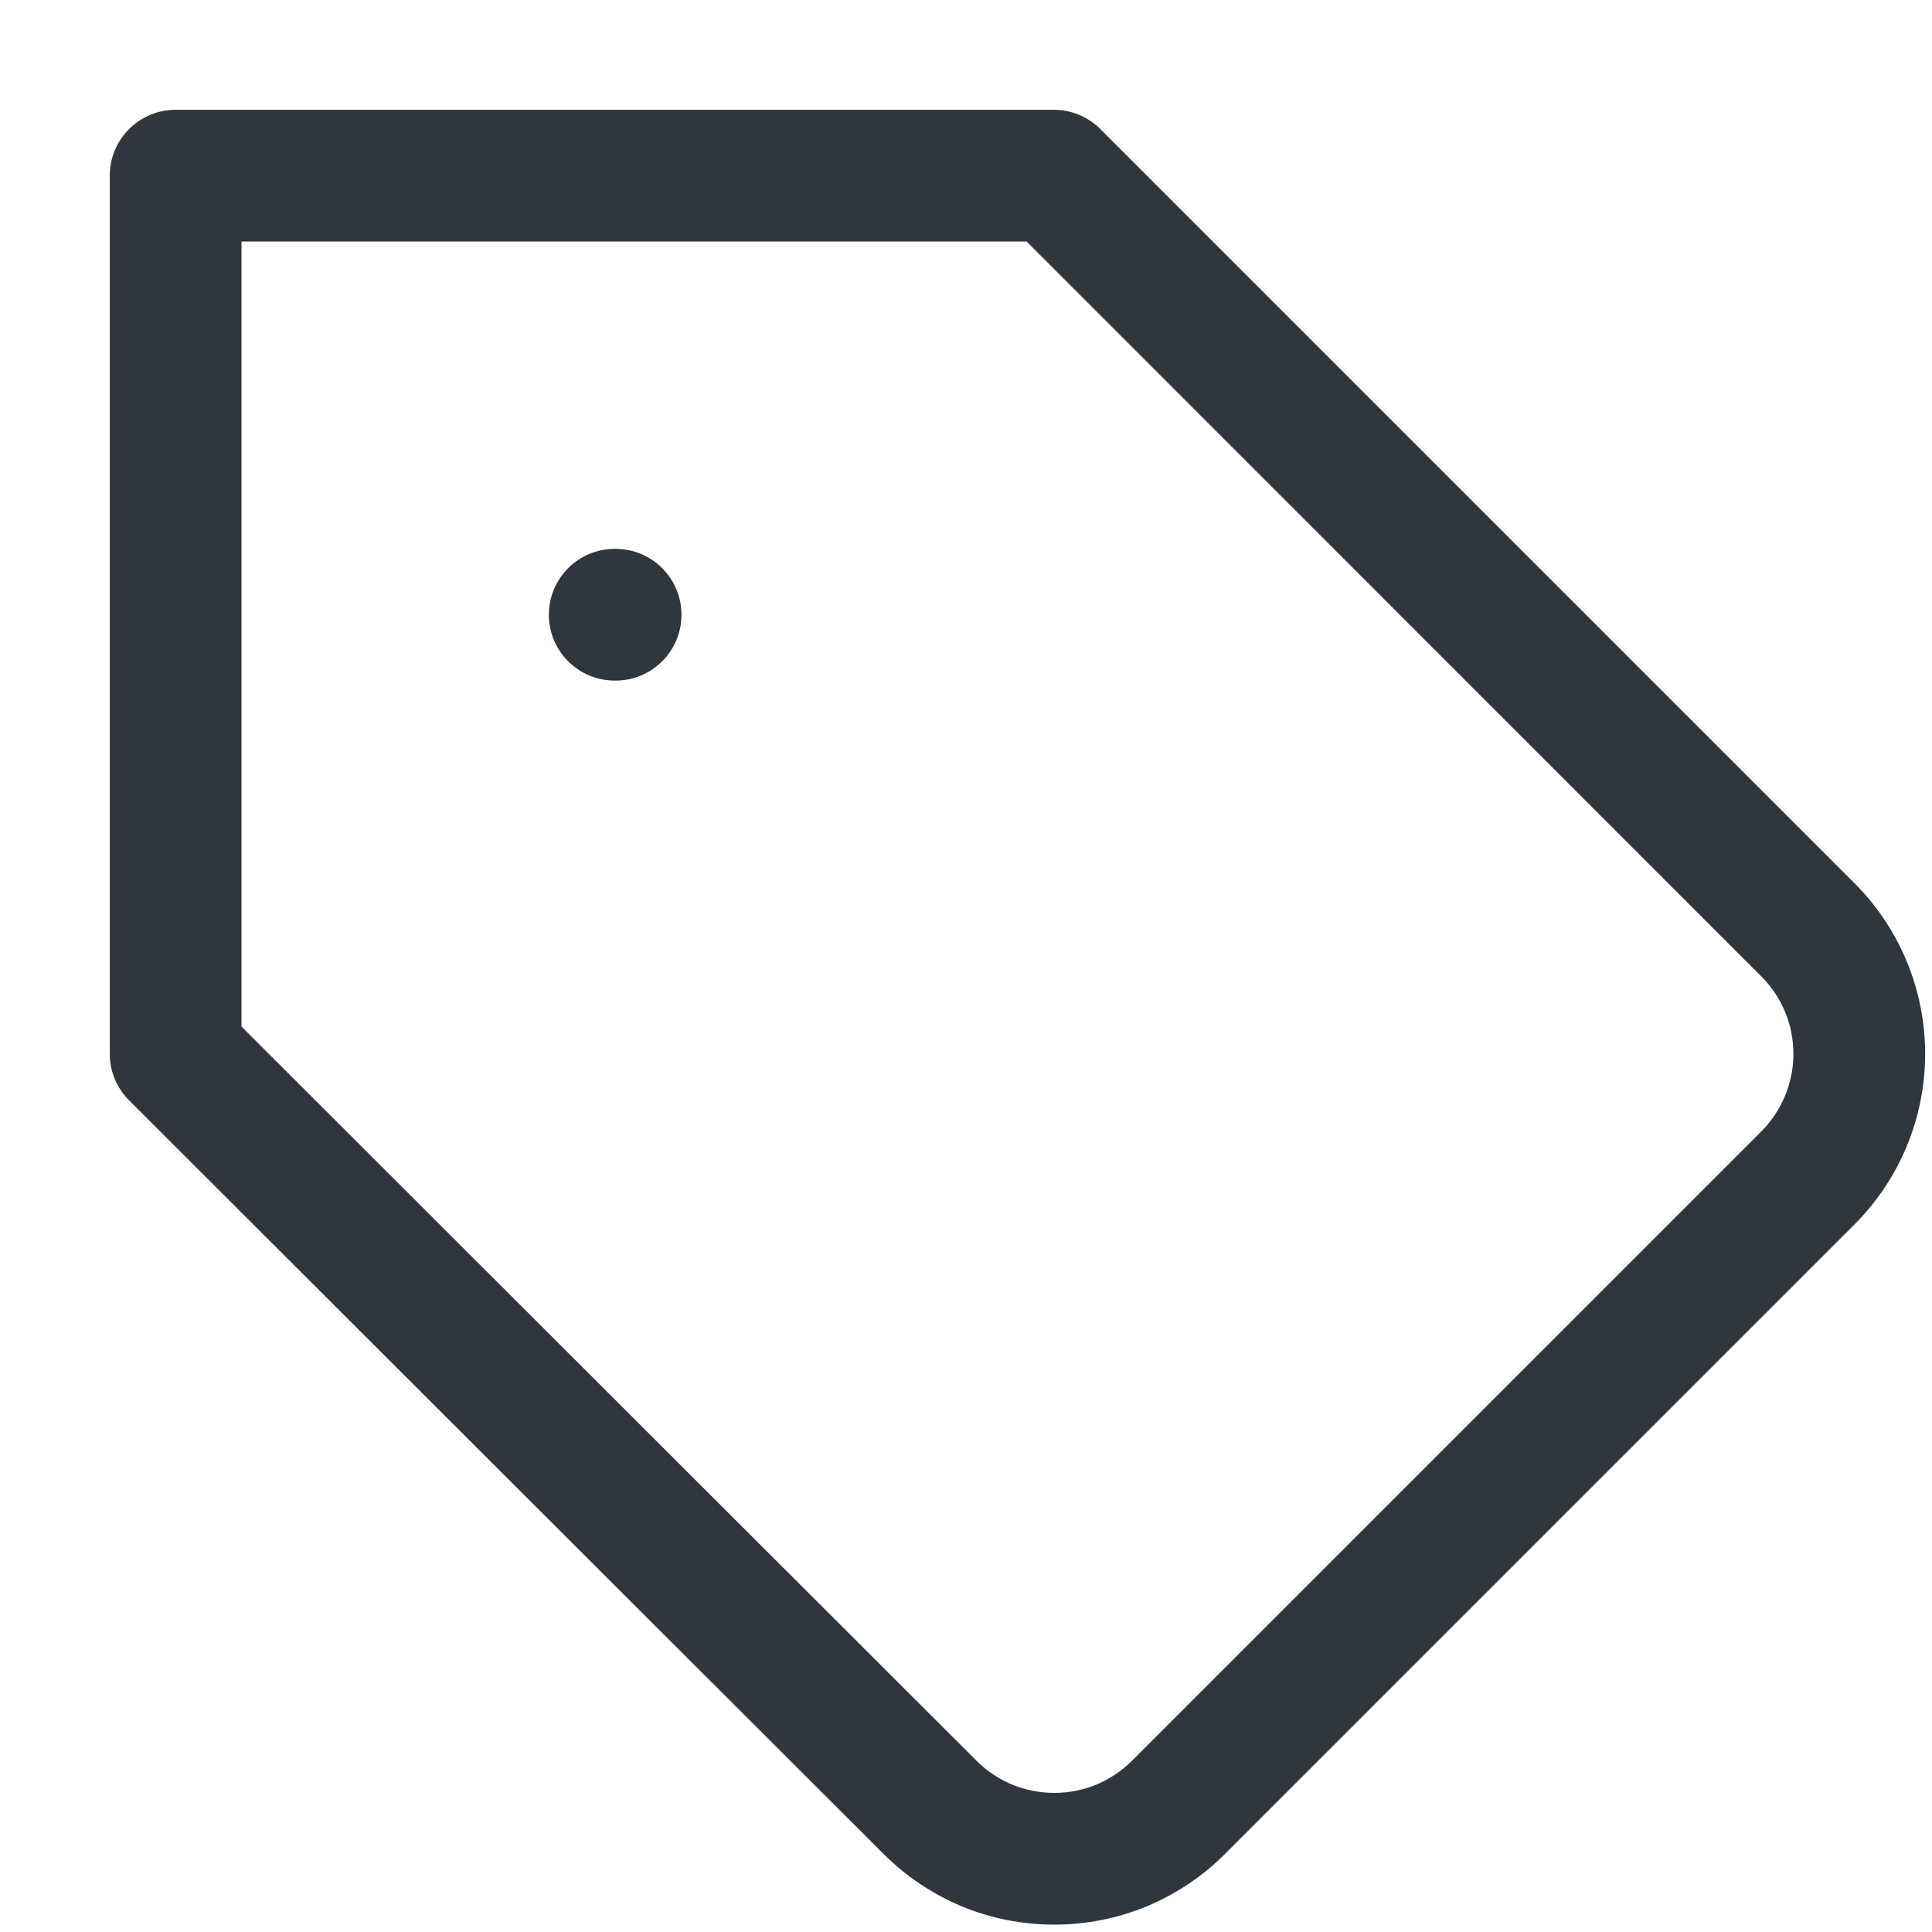 <svg width="11" height="11" viewBox="0 0 11 11" fill="none" xmlns="http://www.w3.org/2000/svg">
<path fill-rule="evenodd" clip-rule="evenodd" d="M0.625 1C0.625 0.793 0.793 0.625 1 0.625H6C6.099 0.625 6.195 0.665 6.265 0.735L10.561 5.031C10.817 5.288 10.961 5.637 10.961 6C10.961 6.363 10.817 6.712 10.561 6.969L10.56 6.97L6.975 10.555C6.848 10.683 6.696 10.784 6.529 10.854C6.362 10.923 6.183 10.958 6.003 10.958C5.822 10.958 5.643 10.923 5.476 10.854C5.309 10.784 5.158 10.683 5.03 10.555C5.03 10.555 5.03 10.555 5.03 10.555L0.735 6.265C0.665 6.195 0.625 6.1 0.625 6V1ZM1.375 1.375V5.845L5.56 10.025C5.618 10.083 5.687 10.129 5.763 10.161C5.839 10.192 5.92 10.208 6.003 10.208C6.085 10.208 6.166 10.192 6.242 10.161C6.318 10.129 6.387 10.083 6.445 10.025L10.029 6.441C10.029 6.441 10.029 6.441 10.029 6.441C10.145 6.324 10.211 6.165 10.211 6C10.211 5.835 10.146 5.677 10.029 5.56C10.029 5.56 10.029 5.56 10.029 5.56L5.845 1.375H1.375ZM3.125 3.5C3.125 3.293 3.293 3.125 3.5 3.125H3.505C3.712 3.125 3.88 3.293 3.88 3.5C3.88 3.707 3.712 3.875 3.505 3.875H3.5C3.293 3.875 3.125 3.707 3.125 3.5Z" fill="#2F363D"/>
</svg>
